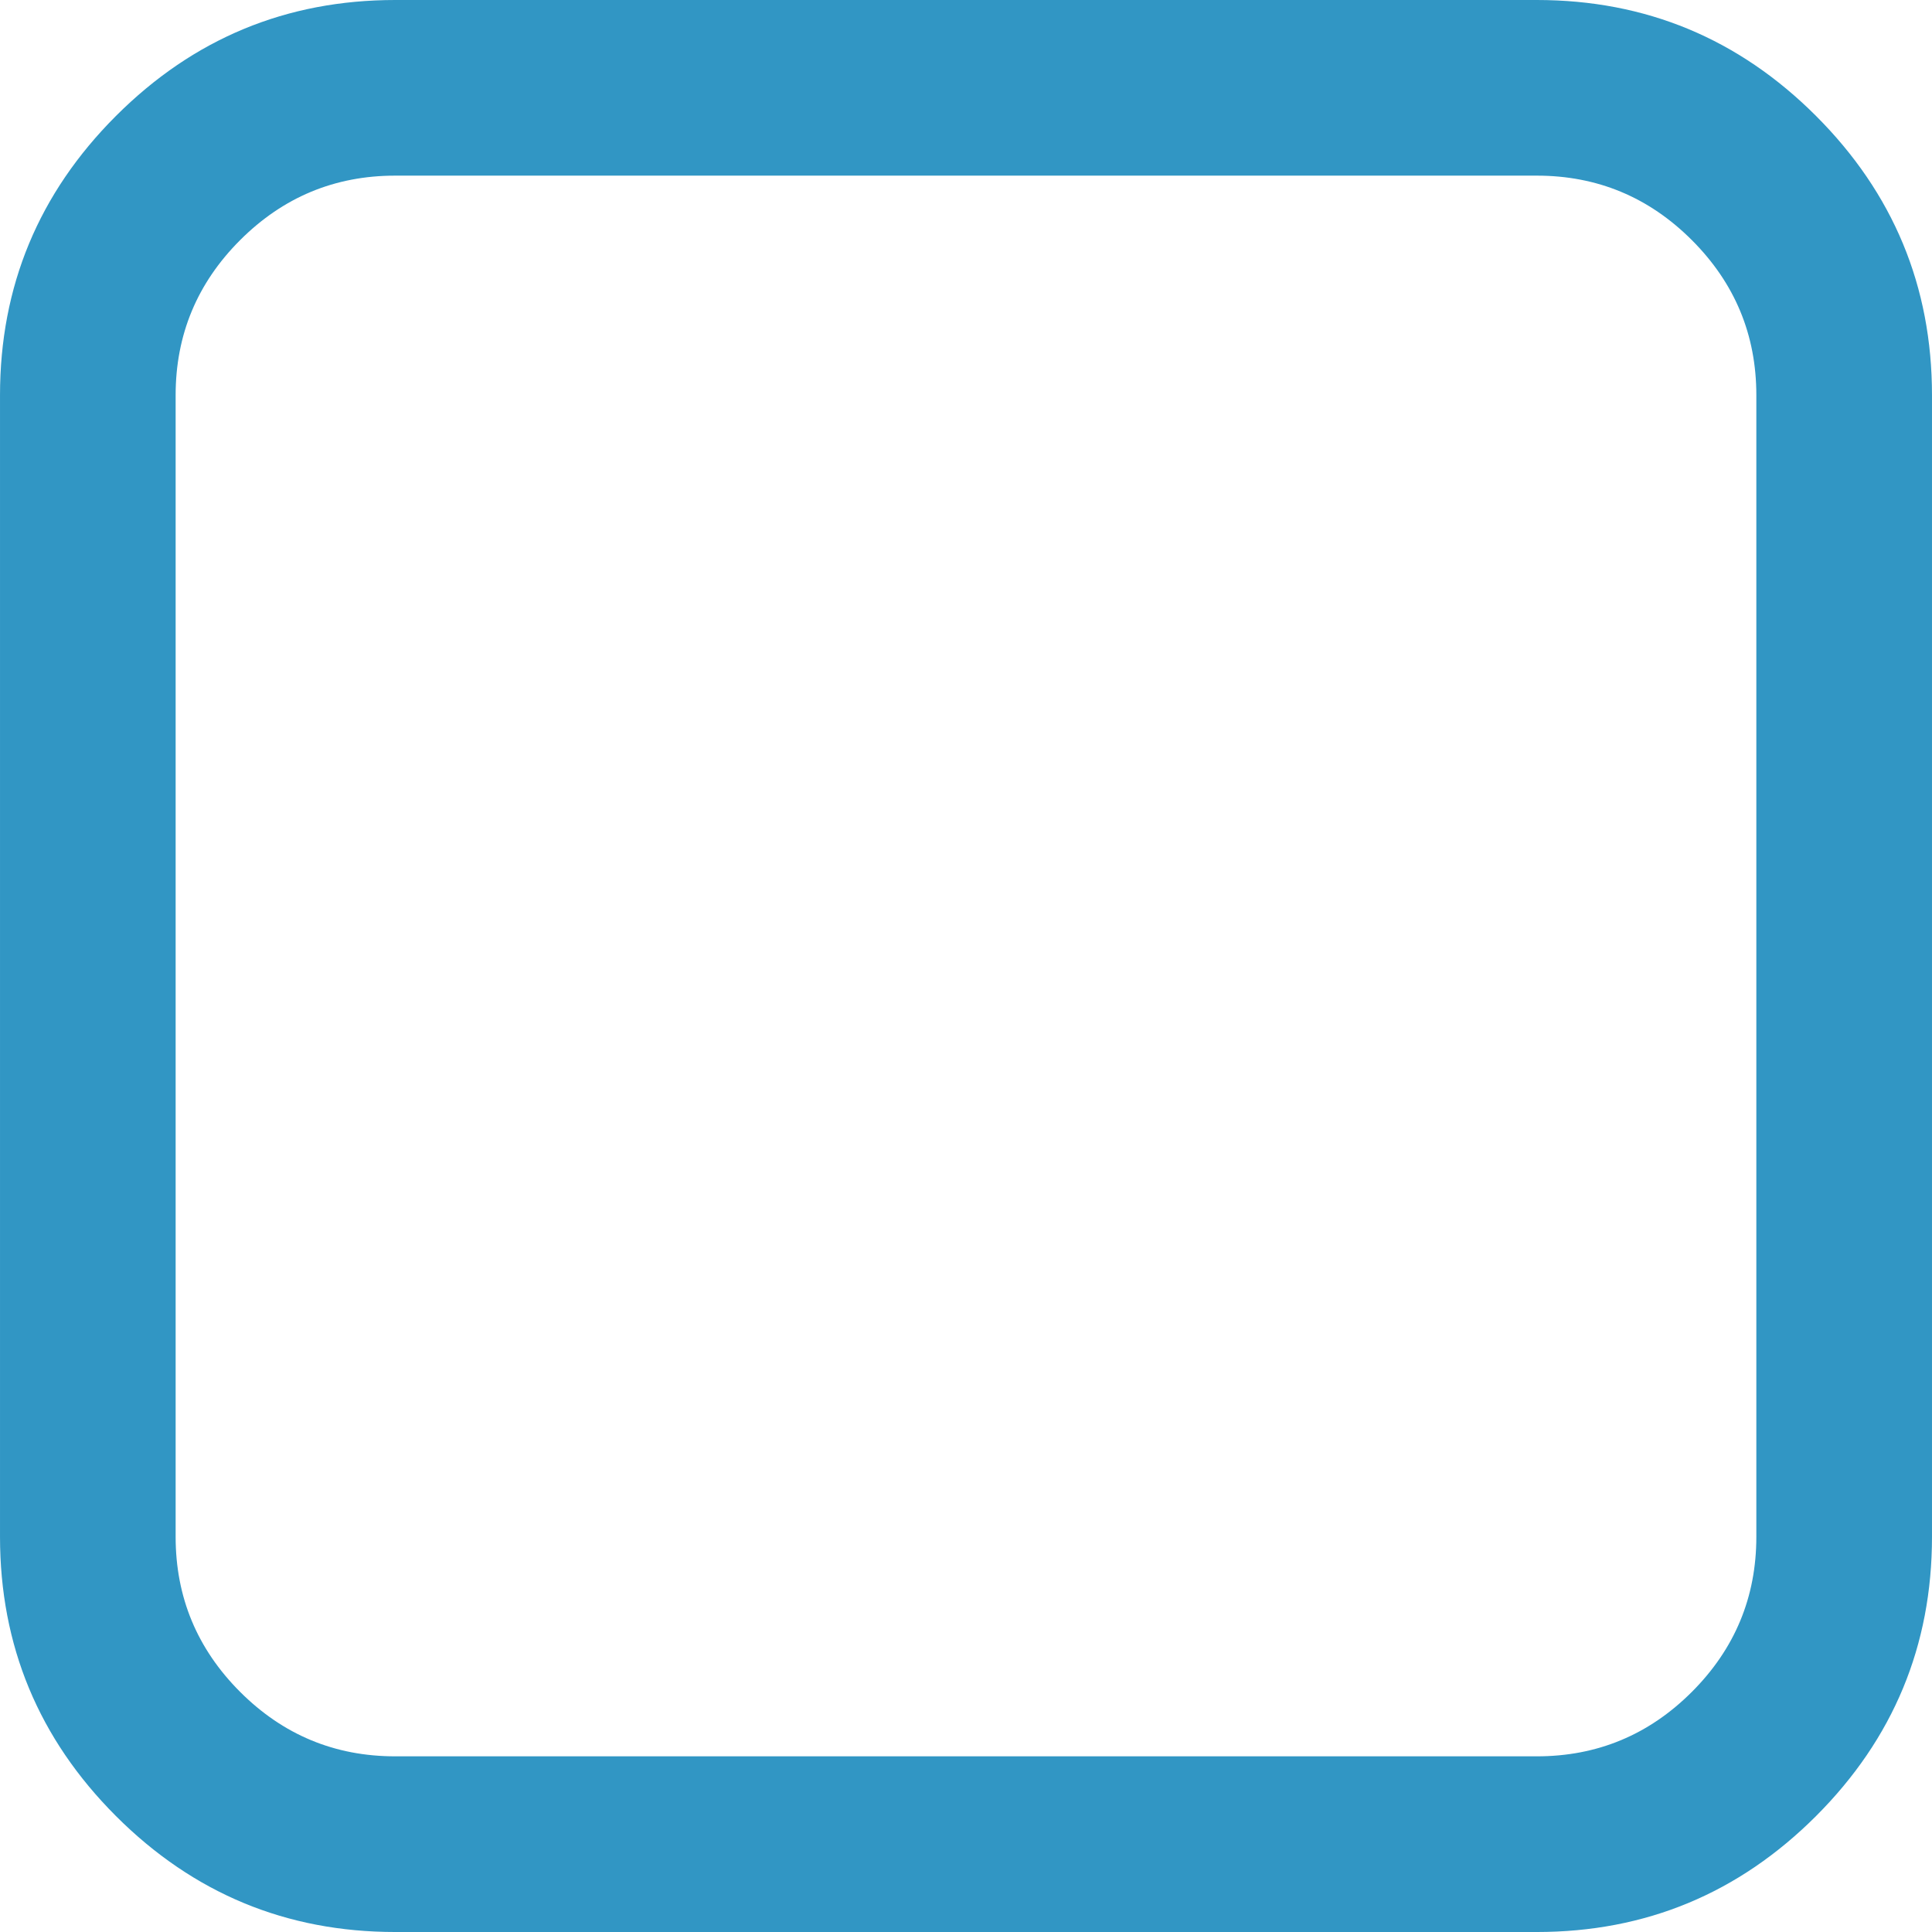 <?xml version="1.0" encoding="iso-8859-1"?>
<!-- Generator: Adobe Illustrator 16.0.0, SVG Export Plug-In . SVG Version: 6.00 Build 0)  -->
<!DOCTYPE svg PUBLIC "-//W3C//DTD SVG 1.1//EN" "http://www.w3.org/Graphics/SVG/1.1/DTD/svg11.dtd">
<svg xmlns="http://www.w3.org/2000/svg" xmlns:xlink="http://www.w3.org/1999/xlink" version="1.1" id="Capa_1" x="0px" y="0px" width="512px" height="512px" viewBox="0 0 401.998 401.998" style="enable-background:new 0 0 401.998 401.998;" xml:space="preserve">
<g>
	<path d="M377.87,24.126C361.786,8.042,342.417,0,319.769,0H82.227C59.579,0,40.211,8.042,24.125,24.126   C8.044,40.212,0.002,59.576,0.002,82.228v237.543c0,22.647,8.042,42.014,24.123,58.101c16.086,16.085,35.454,24.127,58.102,24.127   h237.542c22.648,0,42.011-8.042,58.102-24.127c16.085-16.087,24.126-35.453,24.126-58.101V82.228   C401.993,59.58,393.951,40.212,377.87,24.126z M365.448,319.771c0,12.559-4.47,23.314-13.415,32.264   c-8.945,8.945-19.698,13.411-32.265,13.411H82.227c-12.563,0-23.317-4.466-32.264-13.411c-8.945-8.949-13.418-19.705-13.418-32.264   V82.228c0-12.562,4.473-23.316,13.418-32.264c8.947-8.946,19.701-13.418,32.264-13.418h237.542   c12.566,0,23.319,4.473,32.265,13.418c8.945,8.947,13.415,19.701,13.415,32.264V319.771L365.448,319.771z" fill="#3196c4"/>
</g>
<g>
</g>
<g>
</g>
<g>
</g>
<g>
</g>
<g>
</g>
<g>
</g>
<g>
</g>
<g>
</g>
<g>
</g>
<g>
</g>
<g>
</g>
<g>
</g>
<g>
</g>
<g>
</g>
<g>
</g>
</svg>
